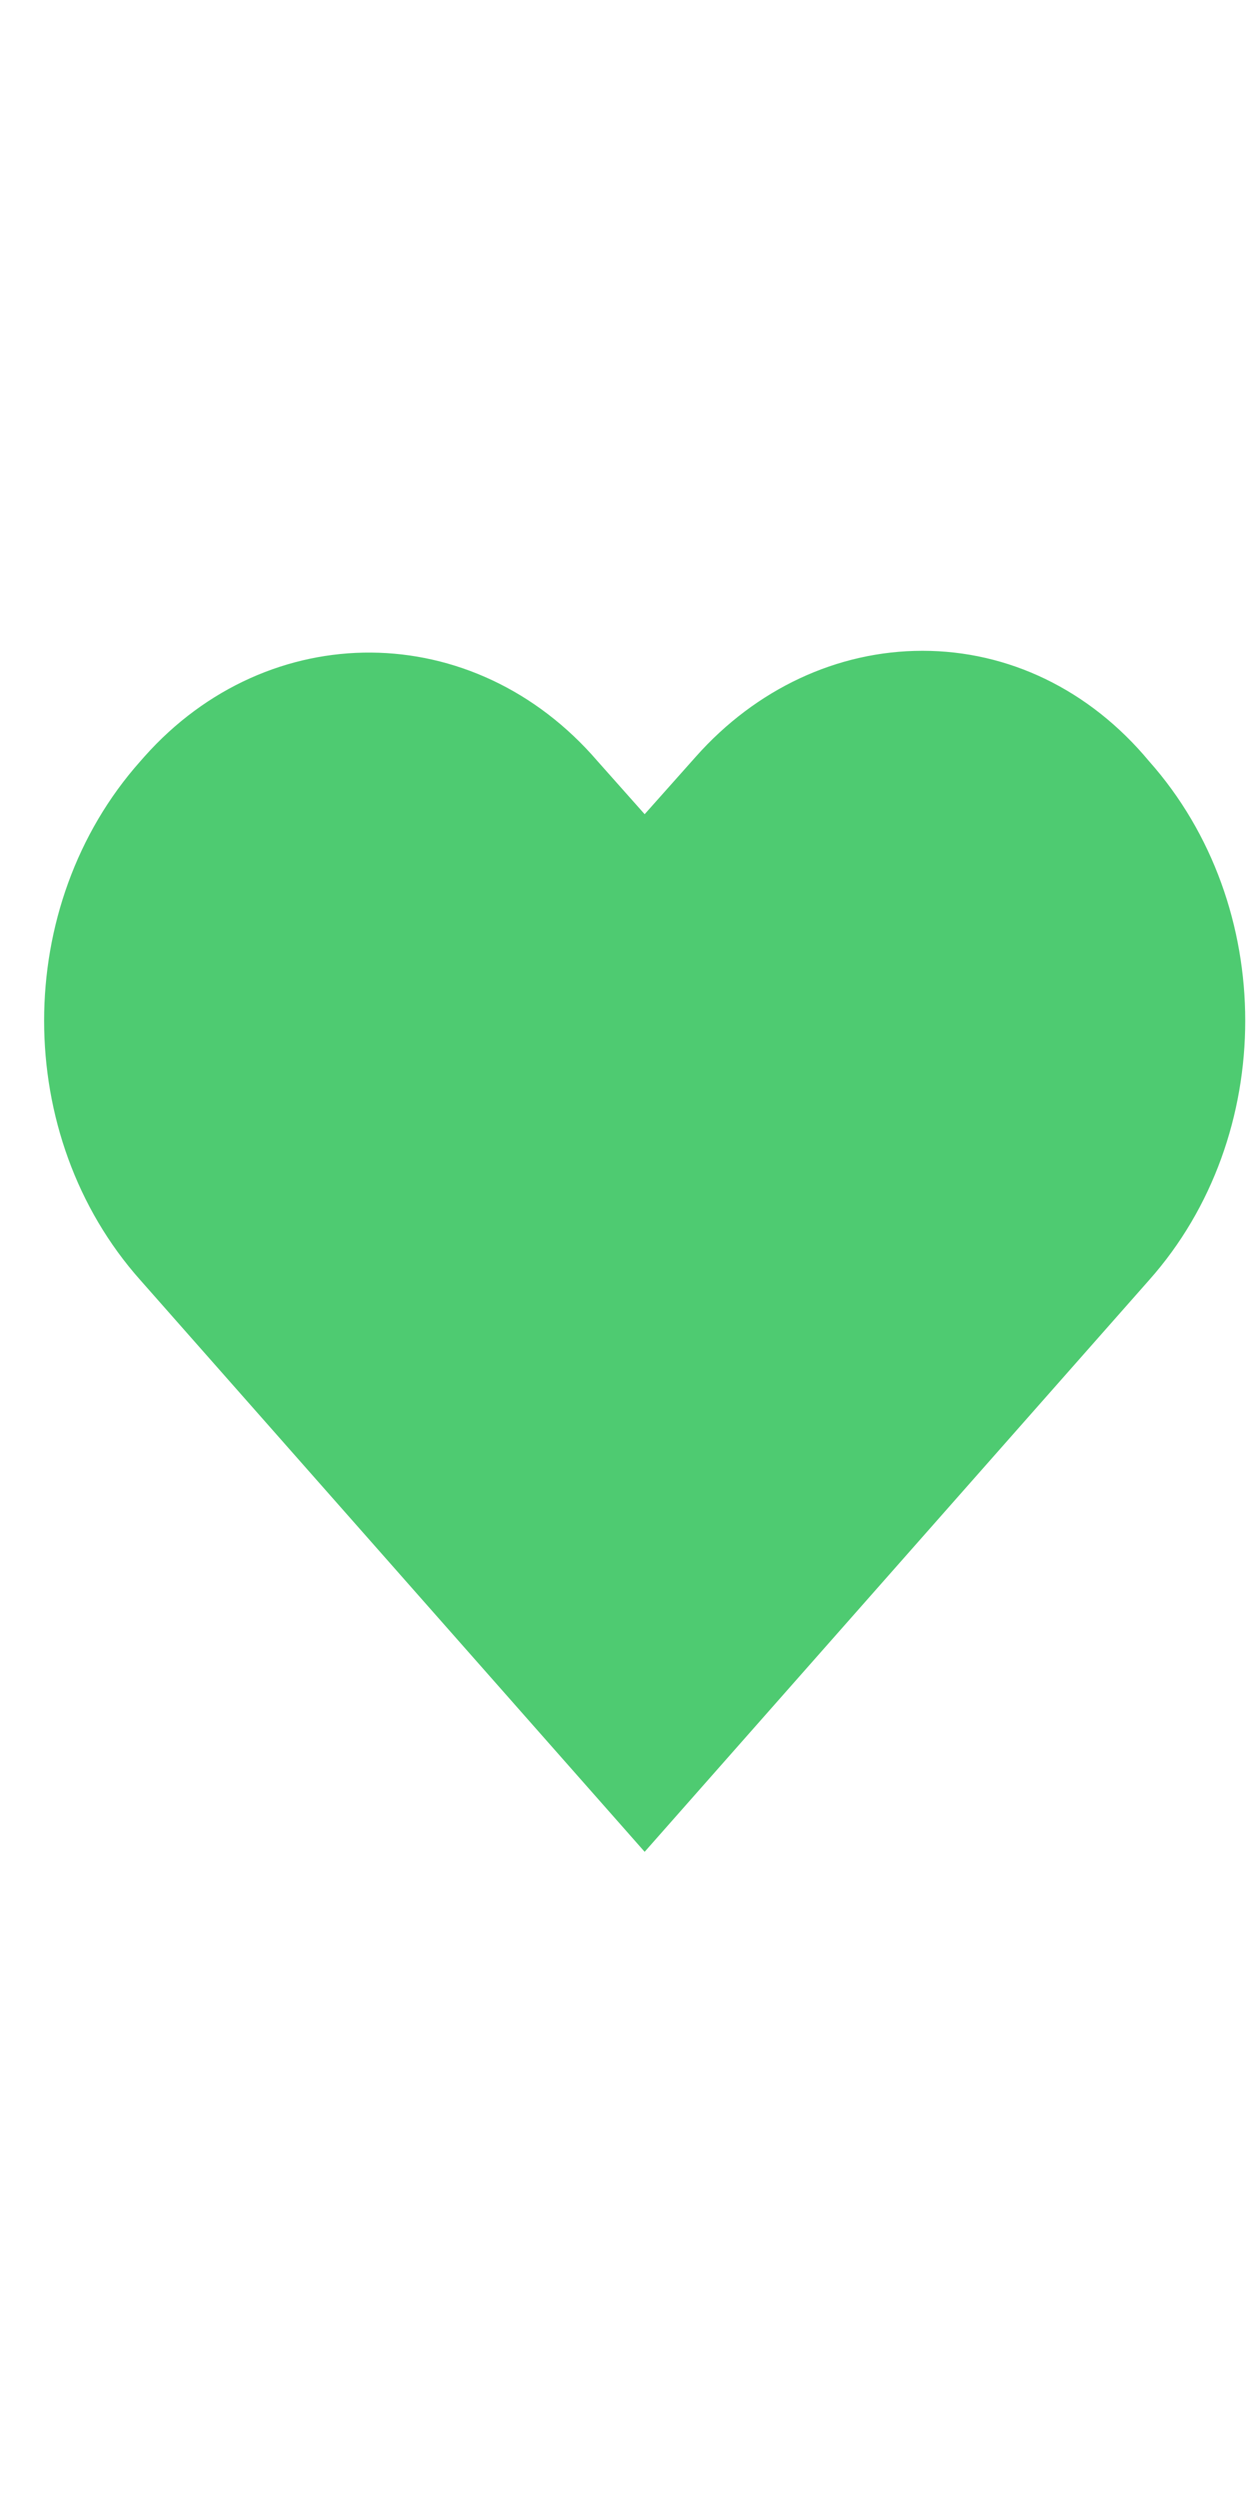 <svg width="40" height="80" viewBox="0 0 11 11" fill="none" xmlns="http://www.w3.org/2000/svg">
<path d="M8.118 0.227C7.366 0.227 6.651 0.565 6.125 1.157L5.673 1.665L5.259 1.199C4.169 -0.069 2.363 -0.069 1.272 1.157L1.235 1.199C0.106 2.468 0.106 4.497 1.235 5.765L5.673 10.796L10.112 5.765C11.24 4.497 11.24 2.468 10.112 1.199C9.585 0.565 8.87 0.227 8.118 0.227Z" fill="#4ECB71"/>
</svg>
